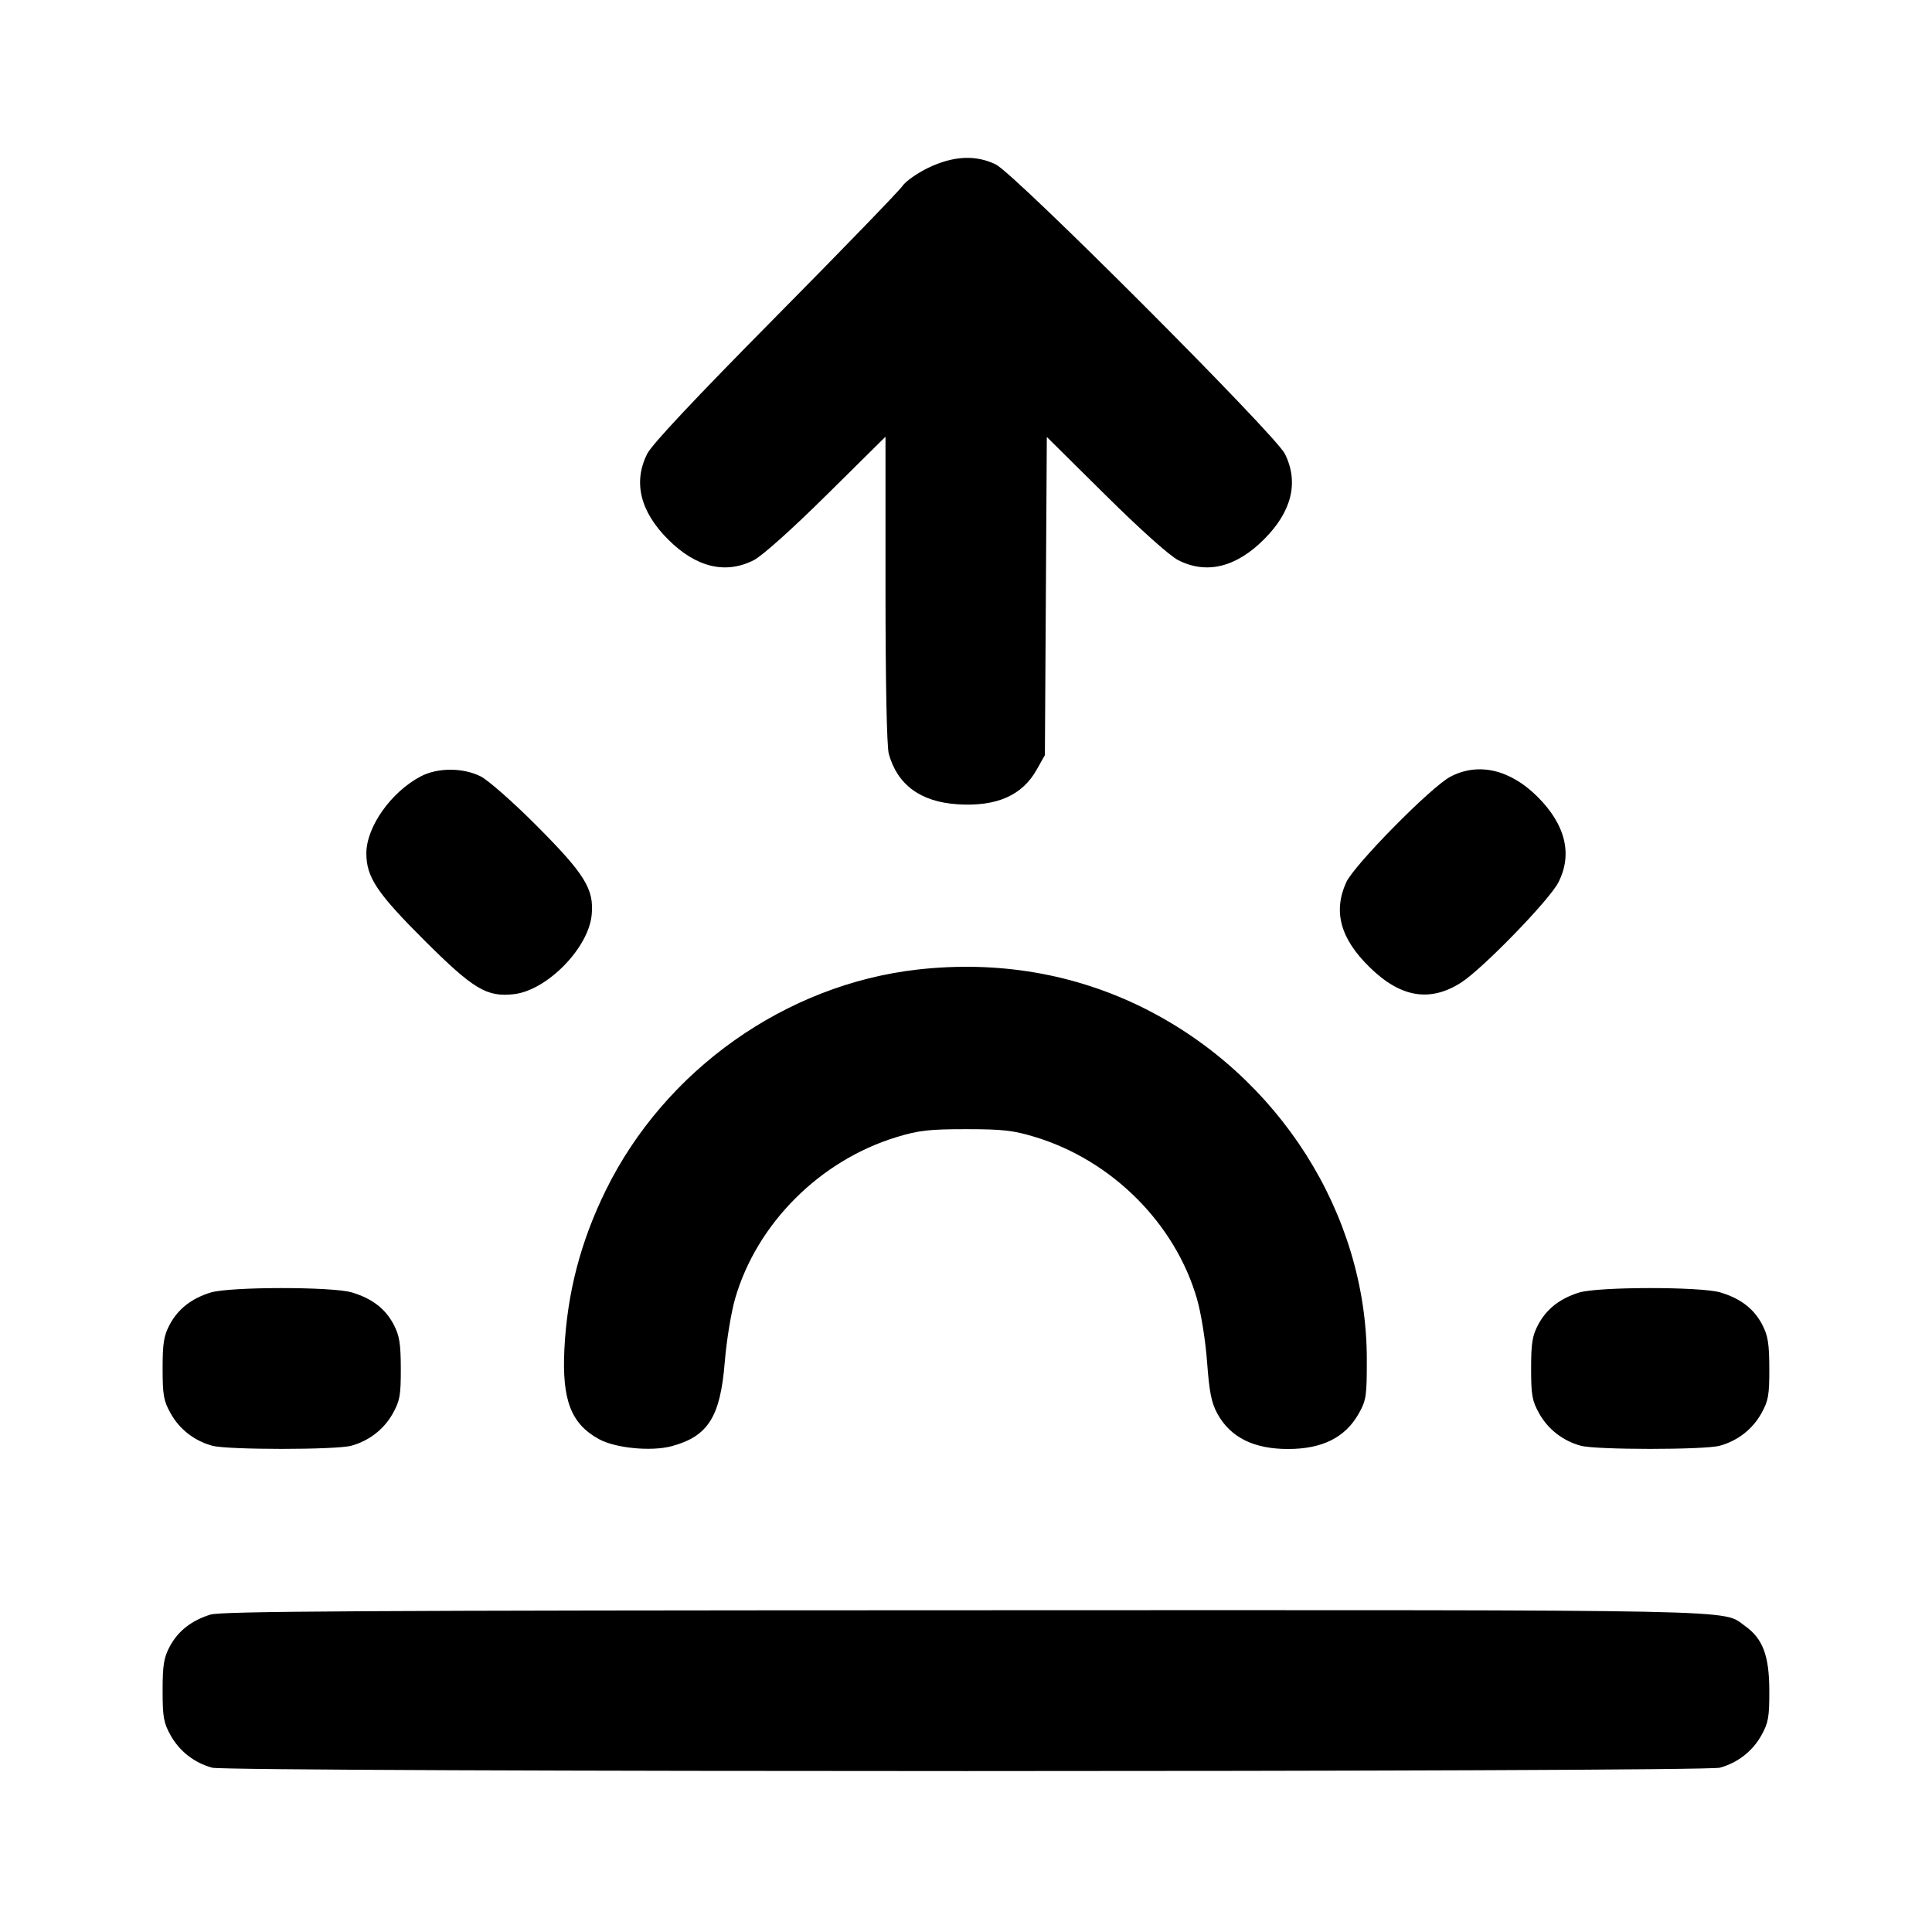 <svg xmlns="http://www.w3.org/2000/svg" width="24" height="24" viewBox="0 0 24 24" fill="none" stroke="currentColor" stroke-width="2" stroke-linecap="round" stroke-linejoin="round" class="icon icon-tabler icons-tabler-outline icon-tabler-sunrise"><path d="M11.530 2.085 C 11.392 2.152,11.248 2.254,11.210 2.311 C 11.171 2.369,10.463 3.101,9.635 3.938 C 8.635 4.949,8.099 5.520,8.040 5.637 C 7.863 5.989,7.952 6.354,8.299 6.701 C 8.646 7.048,9.012 7.137,9.363 6.959 C 9.469 6.905,9.832 6.580,10.270 6.147 L 11.000 5.425 11.000 7.322 C 11.000 8.470,11.016 9.277,11.041 9.365 C 11.148 9.750,11.437 9.962,11.896 9.991 C 12.381 10.022,12.699 9.882,12.880 9.558 L 12.980 9.380 12.992 7.404 L 13.004 5.428 13.732 6.149 C 14.168 6.581,14.531 6.905,14.637 6.959 C 14.988 7.137,15.354 7.048,15.701 6.701 C 16.048 6.355,16.137 5.990,15.961 5.637 C 15.841 5.397,12.611 2.163,12.372 2.044 C 12.124 1.921,11.842 1.935,11.530 2.085 M5.226 9.645 C 4.857 9.839,4.551 10.273,4.551 10.600 C 4.551 10.897,4.682 11.093,5.274 11.684 C 5.882 12.289,6.046 12.388,6.384 12.350 C 6.795 12.303,7.311 11.778,7.350 11.365 C 7.381 11.045,7.266 10.859,6.664 10.255 C 6.376 9.966,6.064 9.691,5.972 9.645 C 5.752 9.534,5.435 9.534,5.226 9.645 M18.020 9.647 C 17.782 9.770,16.822 10.744,16.723 10.961 C 16.558 11.325,16.651 11.662,17.017 12.018 C 17.400 12.393,17.766 12.453,18.152 12.205 C 18.417 12.035,19.249 11.179,19.359 10.961 C 19.537 10.612,19.448 10.246,19.101 9.899 C 18.761 9.559,18.366 9.467,18.020 9.647 M11.400 12.044 C 9.761 12.229,8.261 13.290,7.526 14.785 C 7.213 15.421,7.046 16.061,7.011 16.760 C 6.980 17.391,7.093 17.686,7.438 17.876 C 7.644 17.990,8.089 18.033,8.344 17.965 C 8.796 17.842,8.948 17.602,9.003 16.923 C 9.024 16.659,9.083 16.302,9.132 16.131 C 9.402 15.199,10.186 14.415,11.139 14.125 C 11.412 14.042,11.542 14.027,12.000 14.027 C 12.458 14.027,12.588 14.042,12.861 14.125 C 13.815 14.416,14.598 15.199,14.869 16.134 C 14.921 16.315,14.975 16.652,14.995 16.922 C 15.023 17.299,15.049 17.428,15.125 17.565 C 15.286 17.856,15.575 18.000,16.000 18.000 C 16.428 18.000,16.713 17.856,16.880 17.558 C 16.972 17.394,16.980 17.340,16.979 16.880 C 16.977 15.079,15.887 13.362,14.213 12.525 C 13.352 12.095,12.397 11.932,11.400 12.044 M2.614 16.057 C 2.377 16.131,2.212 16.261,2.109 16.453 C 2.035 16.592,2.020 16.684,2.020 17.000 C 2.020 17.331,2.033 17.403,2.120 17.558 C 2.230 17.755,2.414 17.898,2.635 17.959 C 2.823 18.012,4.177 18.012,4.365 17.959 C 4.586 17.898,4.770 17.755,4.880 17.558 C 4.967 17.402,4.980 17.332,4.979 17.000 C 4.978 16.687,4.962 16.591,4.890 16.453 C 4.786 16.256,4.623 16.131,4.371 16.055 C 4.126 15.982,2.851 15.983,2.614 16.057 M19.614 16.057 C 19.377 16.131,19.212 16.261,19.109 16.453 C 19.035 16.592,19.020 16.684,19.020 17.000 C 19.020 17.331,19.033 17.403,19.120 17.558 C 19.230 17.755,19.414 17.898,19.635 17.959 C 19.823 18.012,21.177 18.012,21.365 17.959 C 21.586 17.898,21.770 17.755,21.880 17.558 C 21.967 17.402,21.980 17.332,21.979 17.000 C 21.978 16.687,21.962 16.591,21.890 16.453 C 21.786 16.256,21.623 16.131,21.371 16.055 C 21.126 15.982,19.851 15.983,19.614 16.057 M2.614 20.057 C 2.377 20.131,2.212 20.261,2.109 20.453 C 2.035 20.592,2.020 20.684,2.020 21.000 C 2.020 21.331,2.033 21.403,2.120 21.558 C 2.230 21.755,2.414 21.898,2.635 21.959 C 2.835 22.015,21.165 22.015,21.365 21.959 C 21.586 21.898,21.770 21.755,21.880 21.558 C 21.967 21.402,21.980 21.332,21.979 21.000 C 21.978 20.567,21.898 20.355,21.678 20.199 C 21.385 19.990,21.877 20.000,11.984 20.003 C 4.546 20.005,2.748 20.015,2.614 20.057 " stroke="none" fill="black" fill-rule="evenodd"></path></svg>
